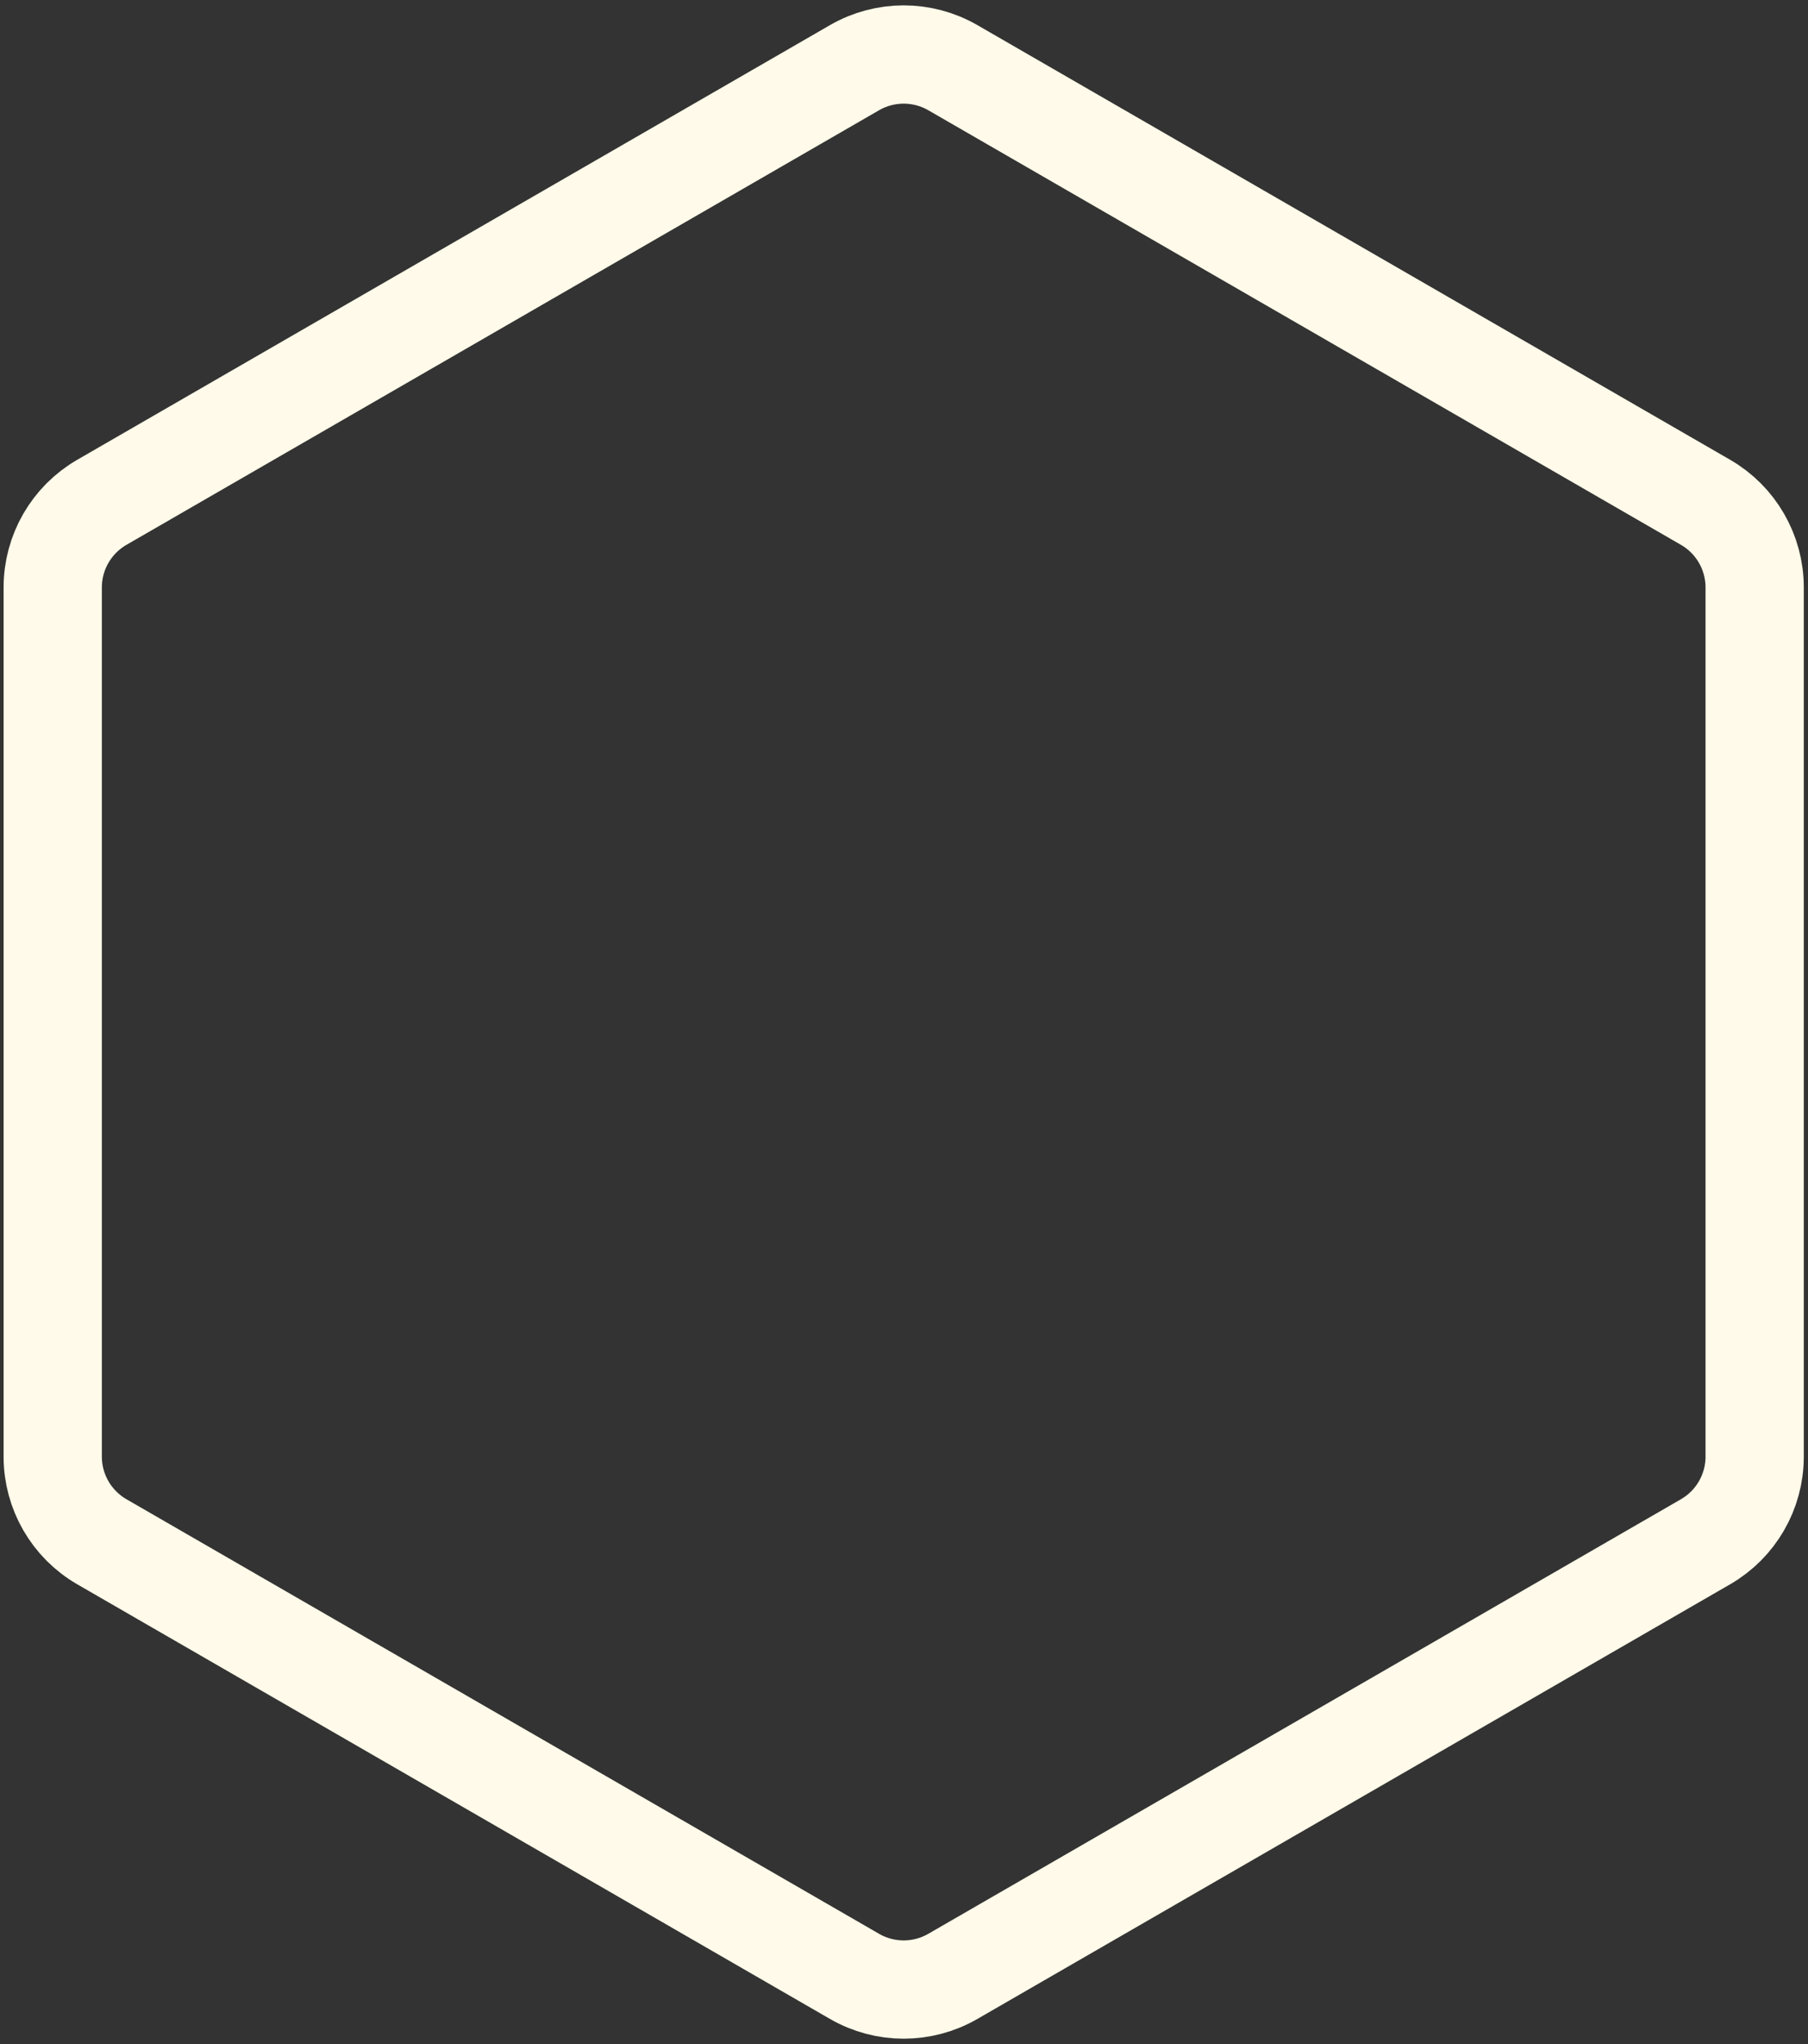 <svg width="92" height="104" viewBox="0 0 92 104" fill="none" xmlns="http://www.w3.org/2000/svg">
<rect x="0" y="0" width="92" height="104" fill="#333333" stroke="none"/>
<path d="M43.484 3.443C45.031 2.55 46.937 2.55 48.484 3.443L86.786 25.557C88.333 26.45 89.286 28.101 89.286 29.887V74.113C89.286 75.9 88.333 77.55 86.786 78.444L48.484 100.557C46.937 101.45 45.031 101.45 43.484 100.557L5.183 78.444C3.636 77.55 2.683 75.9 2.683 74.113V29.887C2.683 28.101 3.636 26.45 5.183 25.557L43.484 3.443Z" stroke="#FFFAE9" stroke-width="5"/>
</svg>
